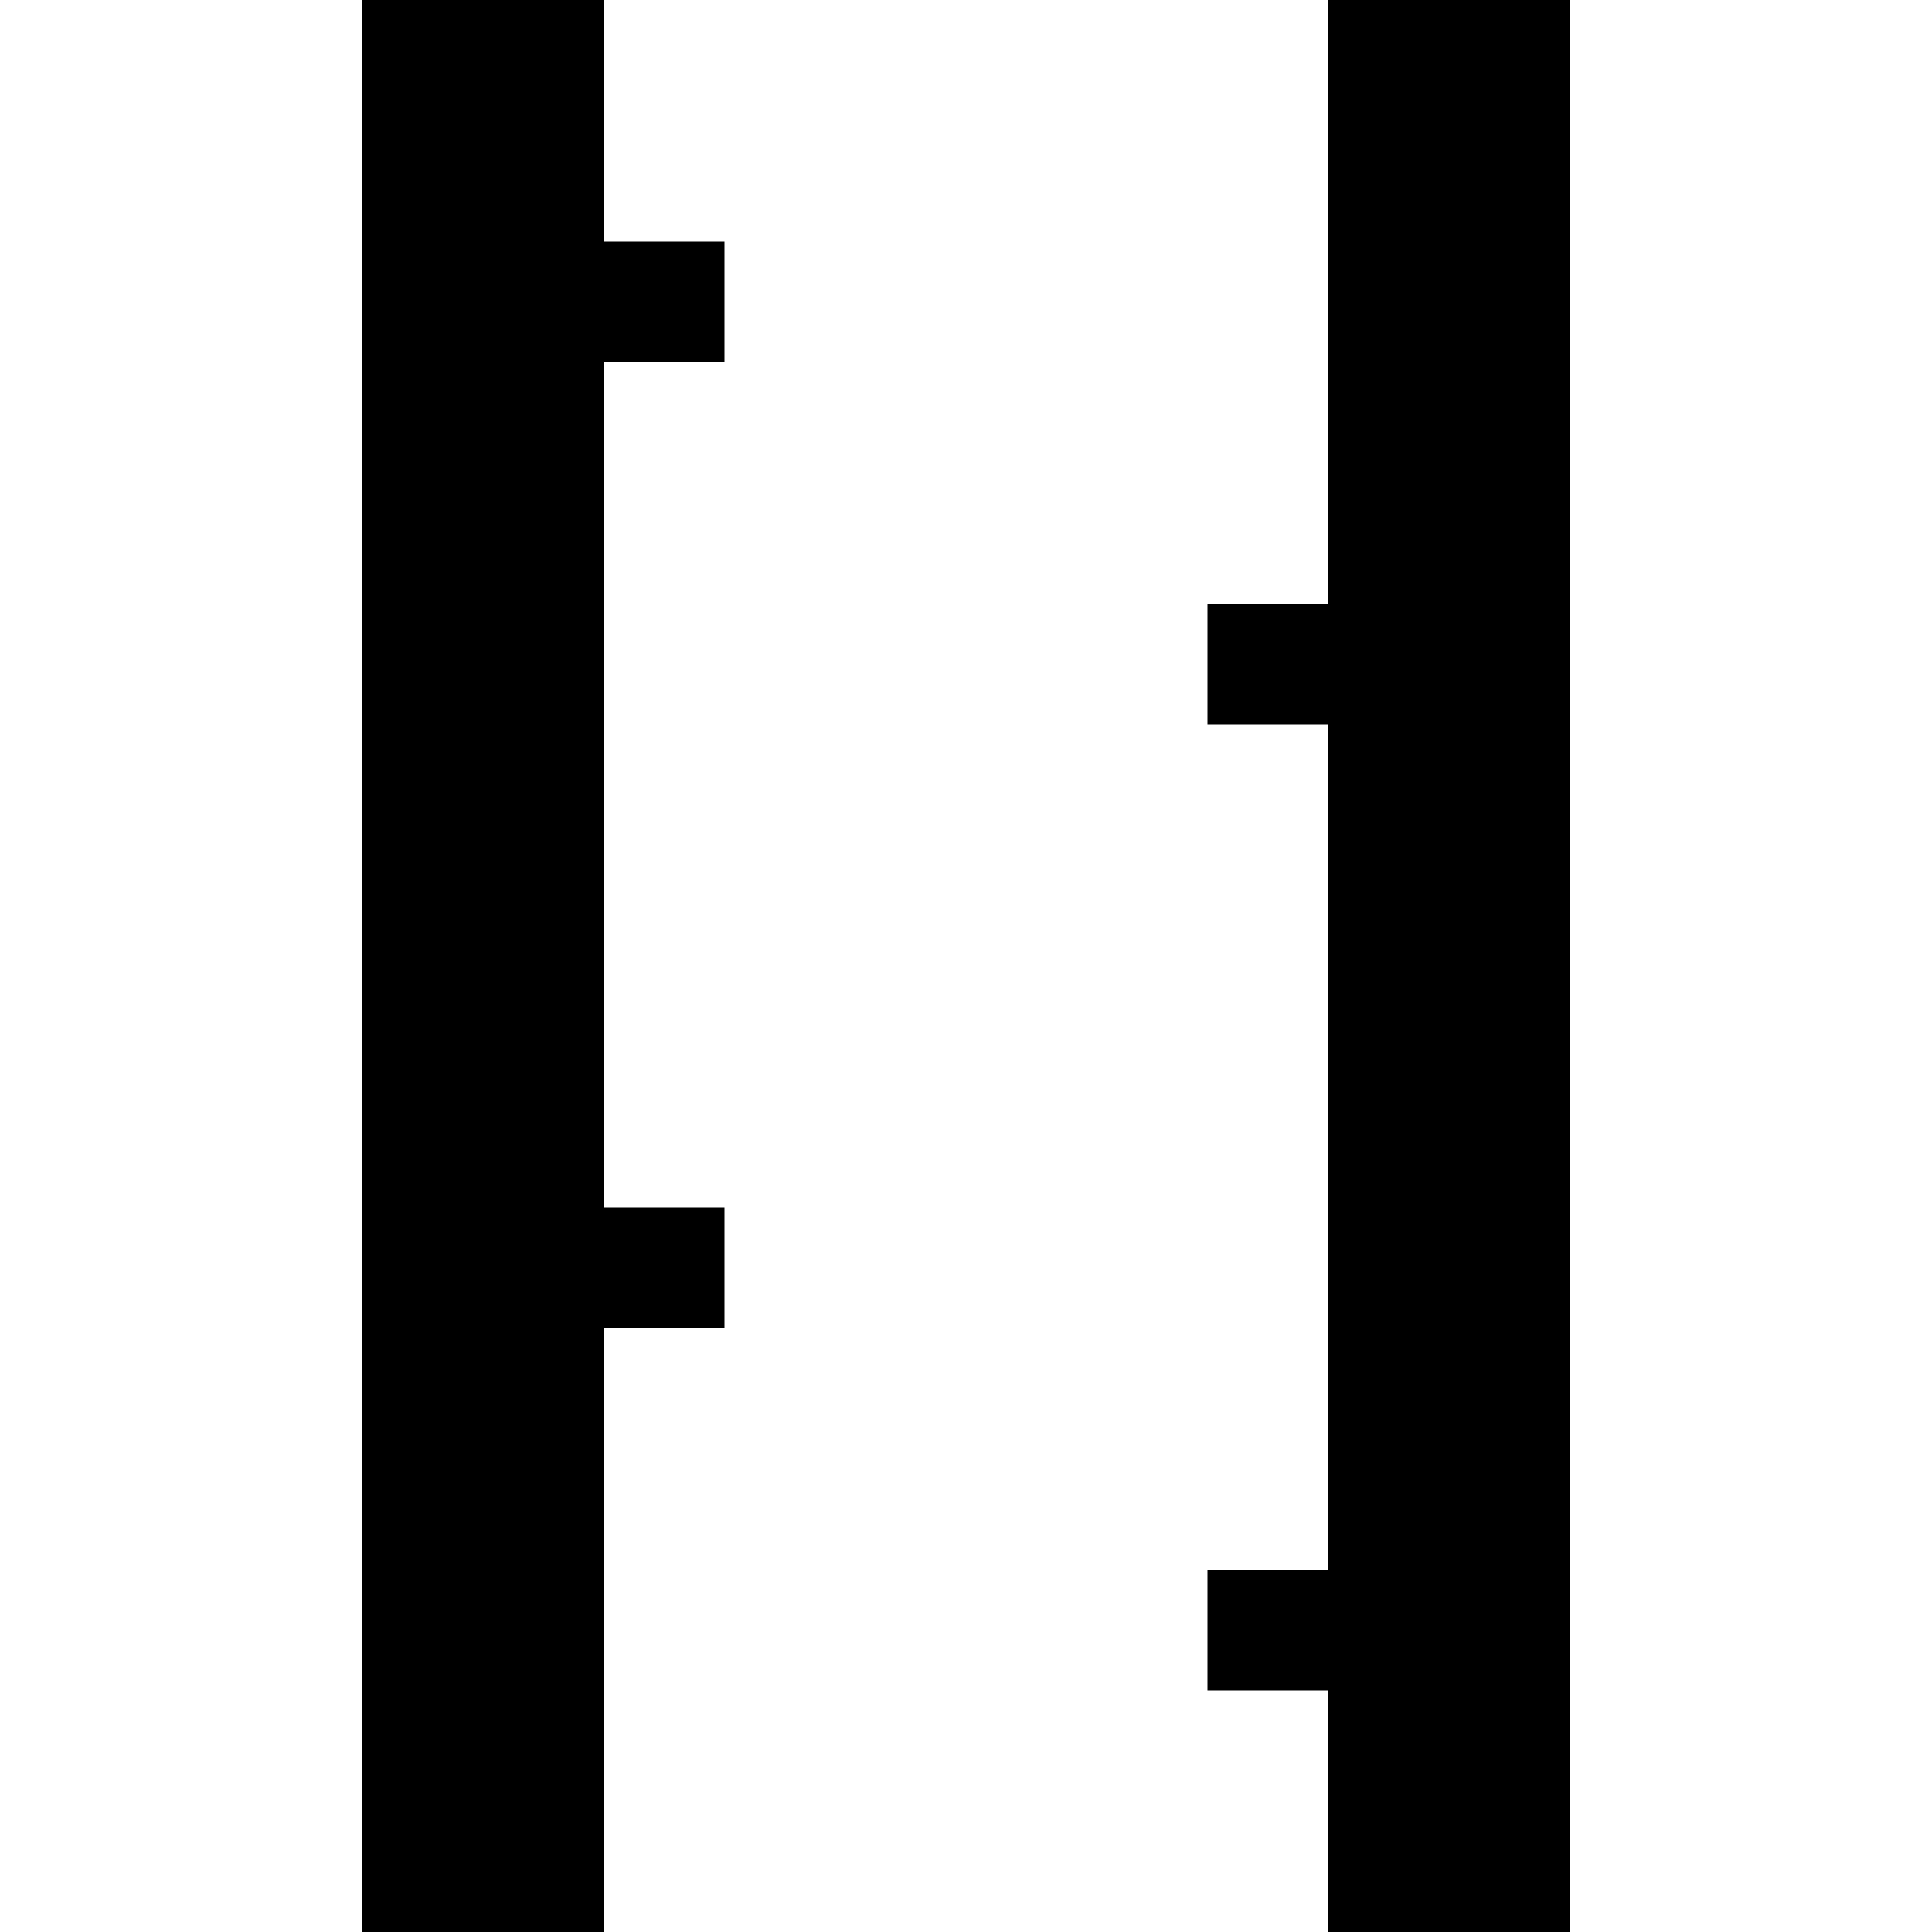 <svg xmlns="http://www.w3.org/2000/svg" width="32" height="32"><path d="M6 0v32h4V22h2v-2h-2V6h2V4h-2V0Zm16 0v10h-2v2h2v14h-2v2h2v4h4V0Zm0 0" style="stroke:none;fill-rule:nonzero;fill:#000;fill-opacity:1"/></svg>